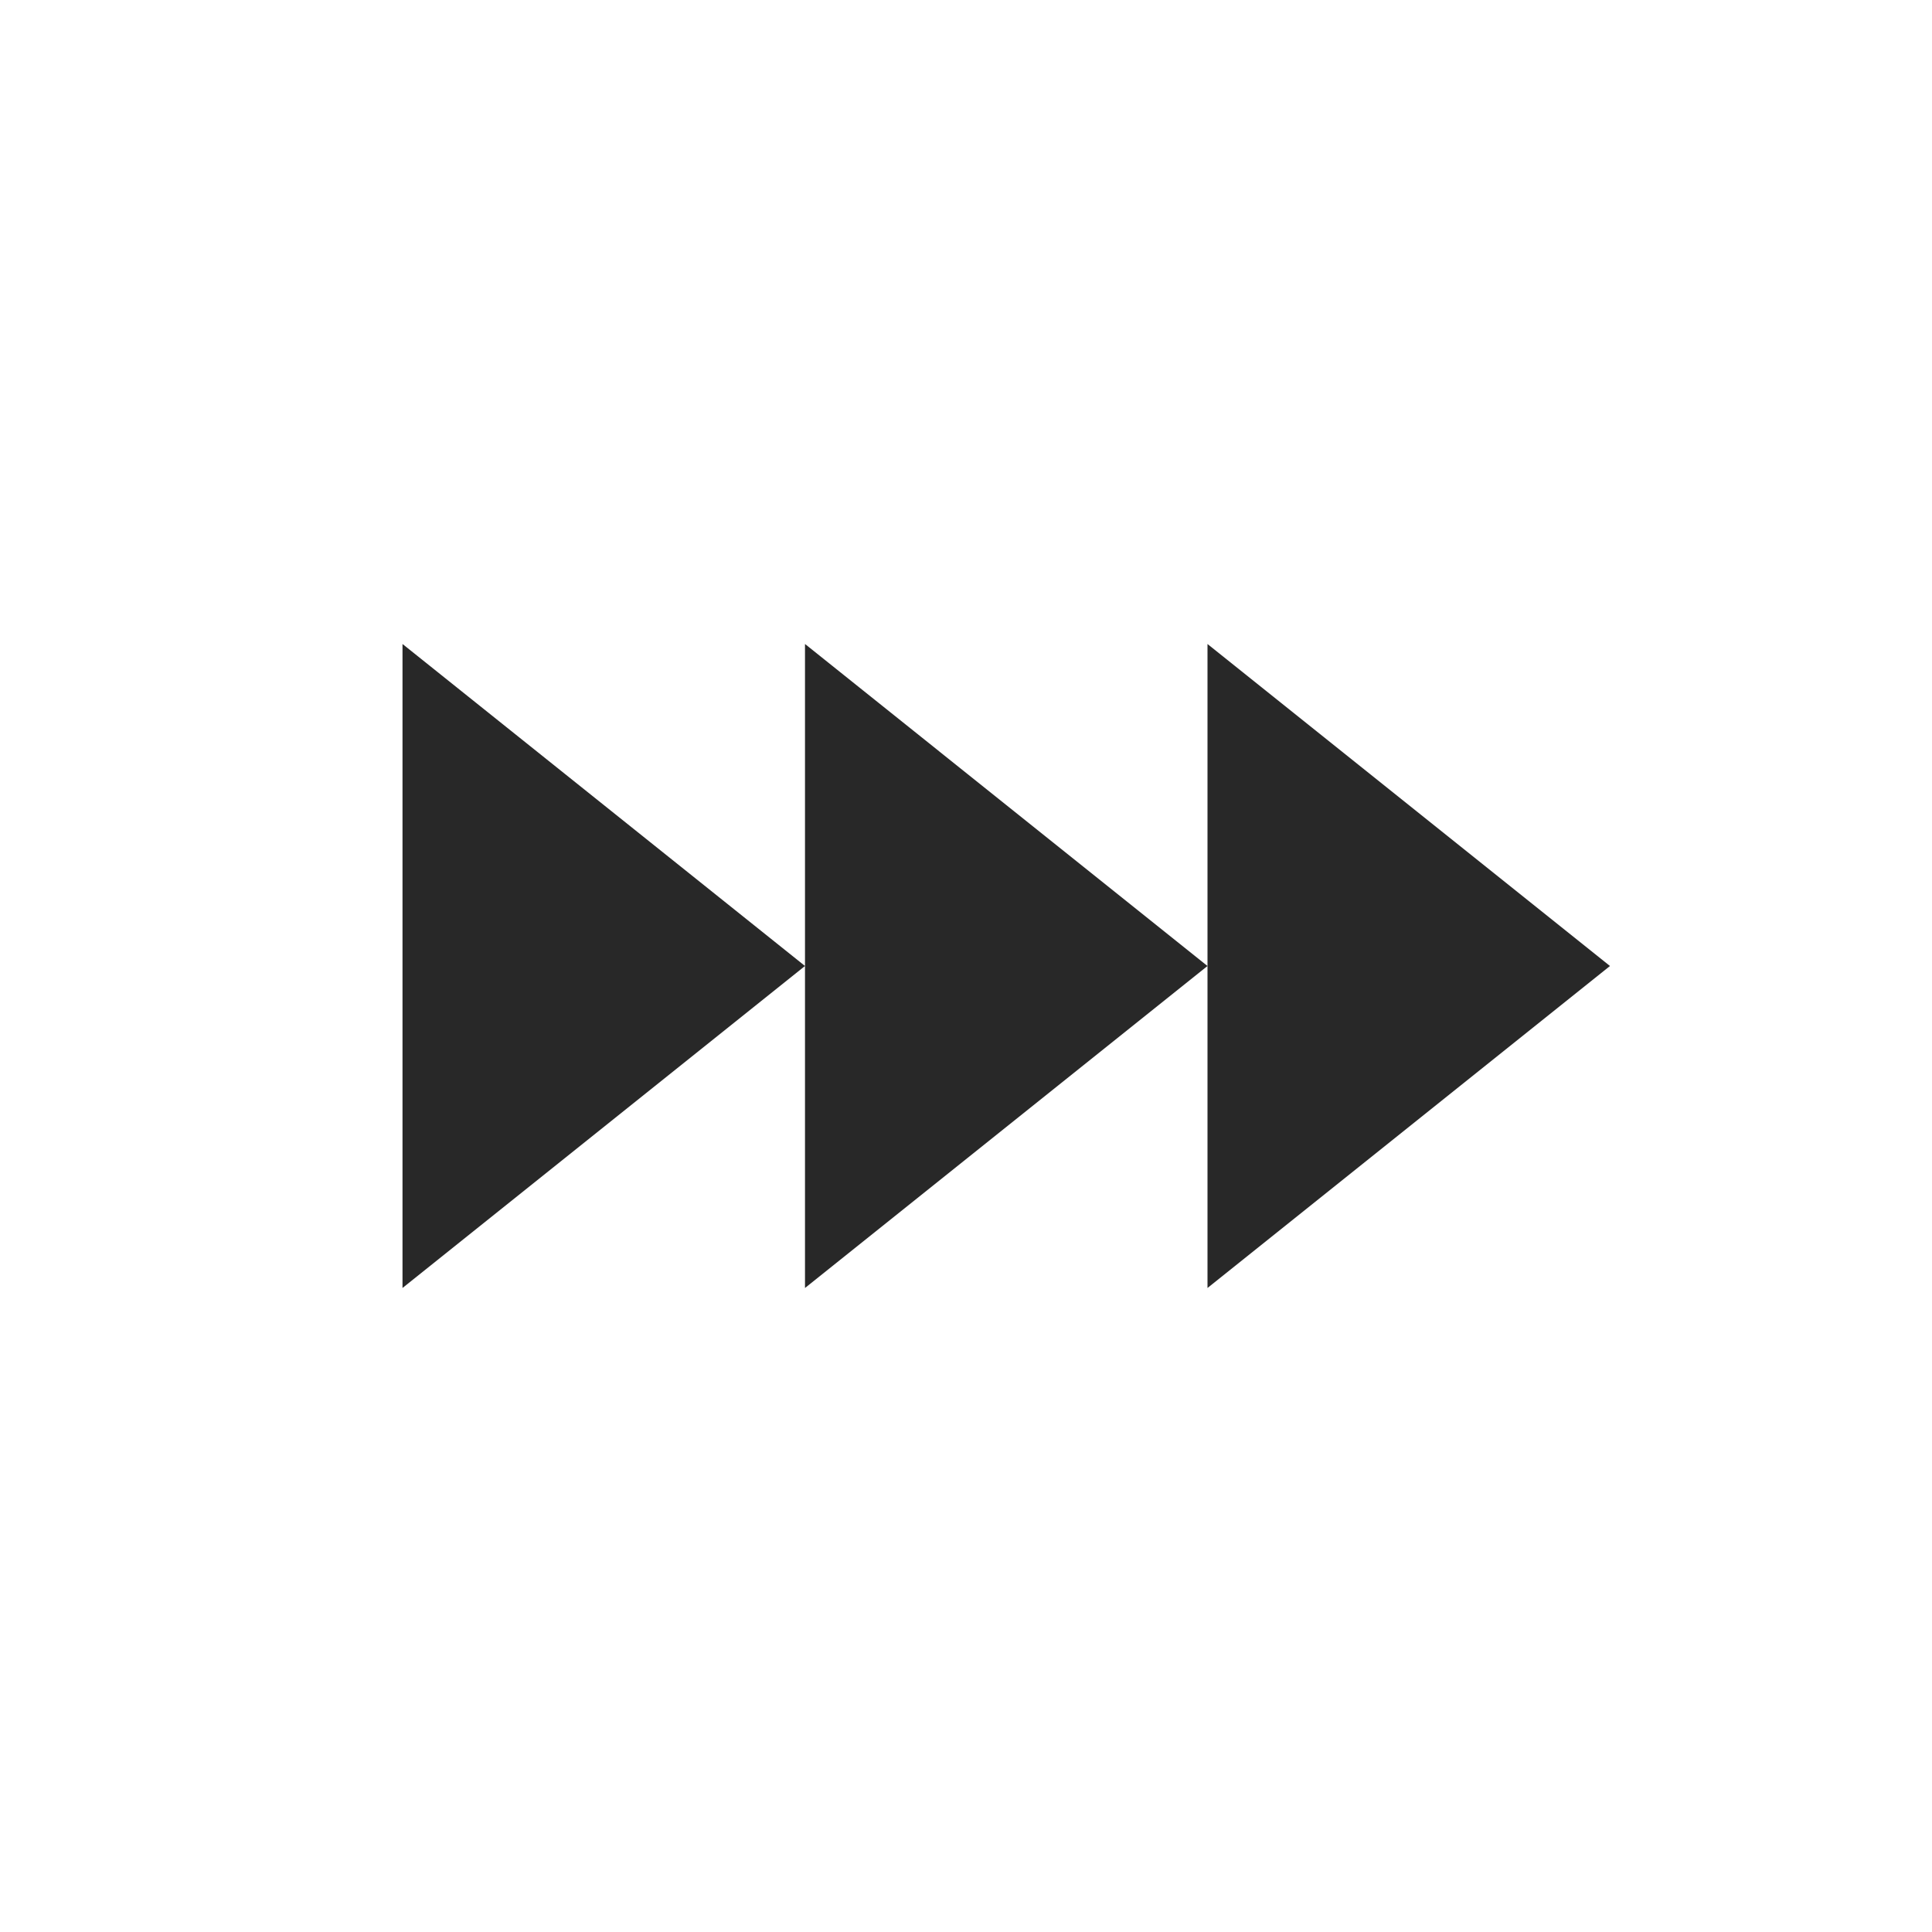 <svg width="24" height="24" version="1.1" xmlns="http://www.w3.org/2000/svg">
  <defs>
    <style id="current-color-scheme" type="text/css">.ColorScheme-Text { color:#282828; } .ColorScheme-Highlight { color:#458588; }</style>
  </defs>
  <path class="ColorScheme-Text" d="m5 8v8l5-4zm5 4v4l5-4-5-4zm5 0v4l5-4-5-4z" fill="currentColor"/>
</svg>
